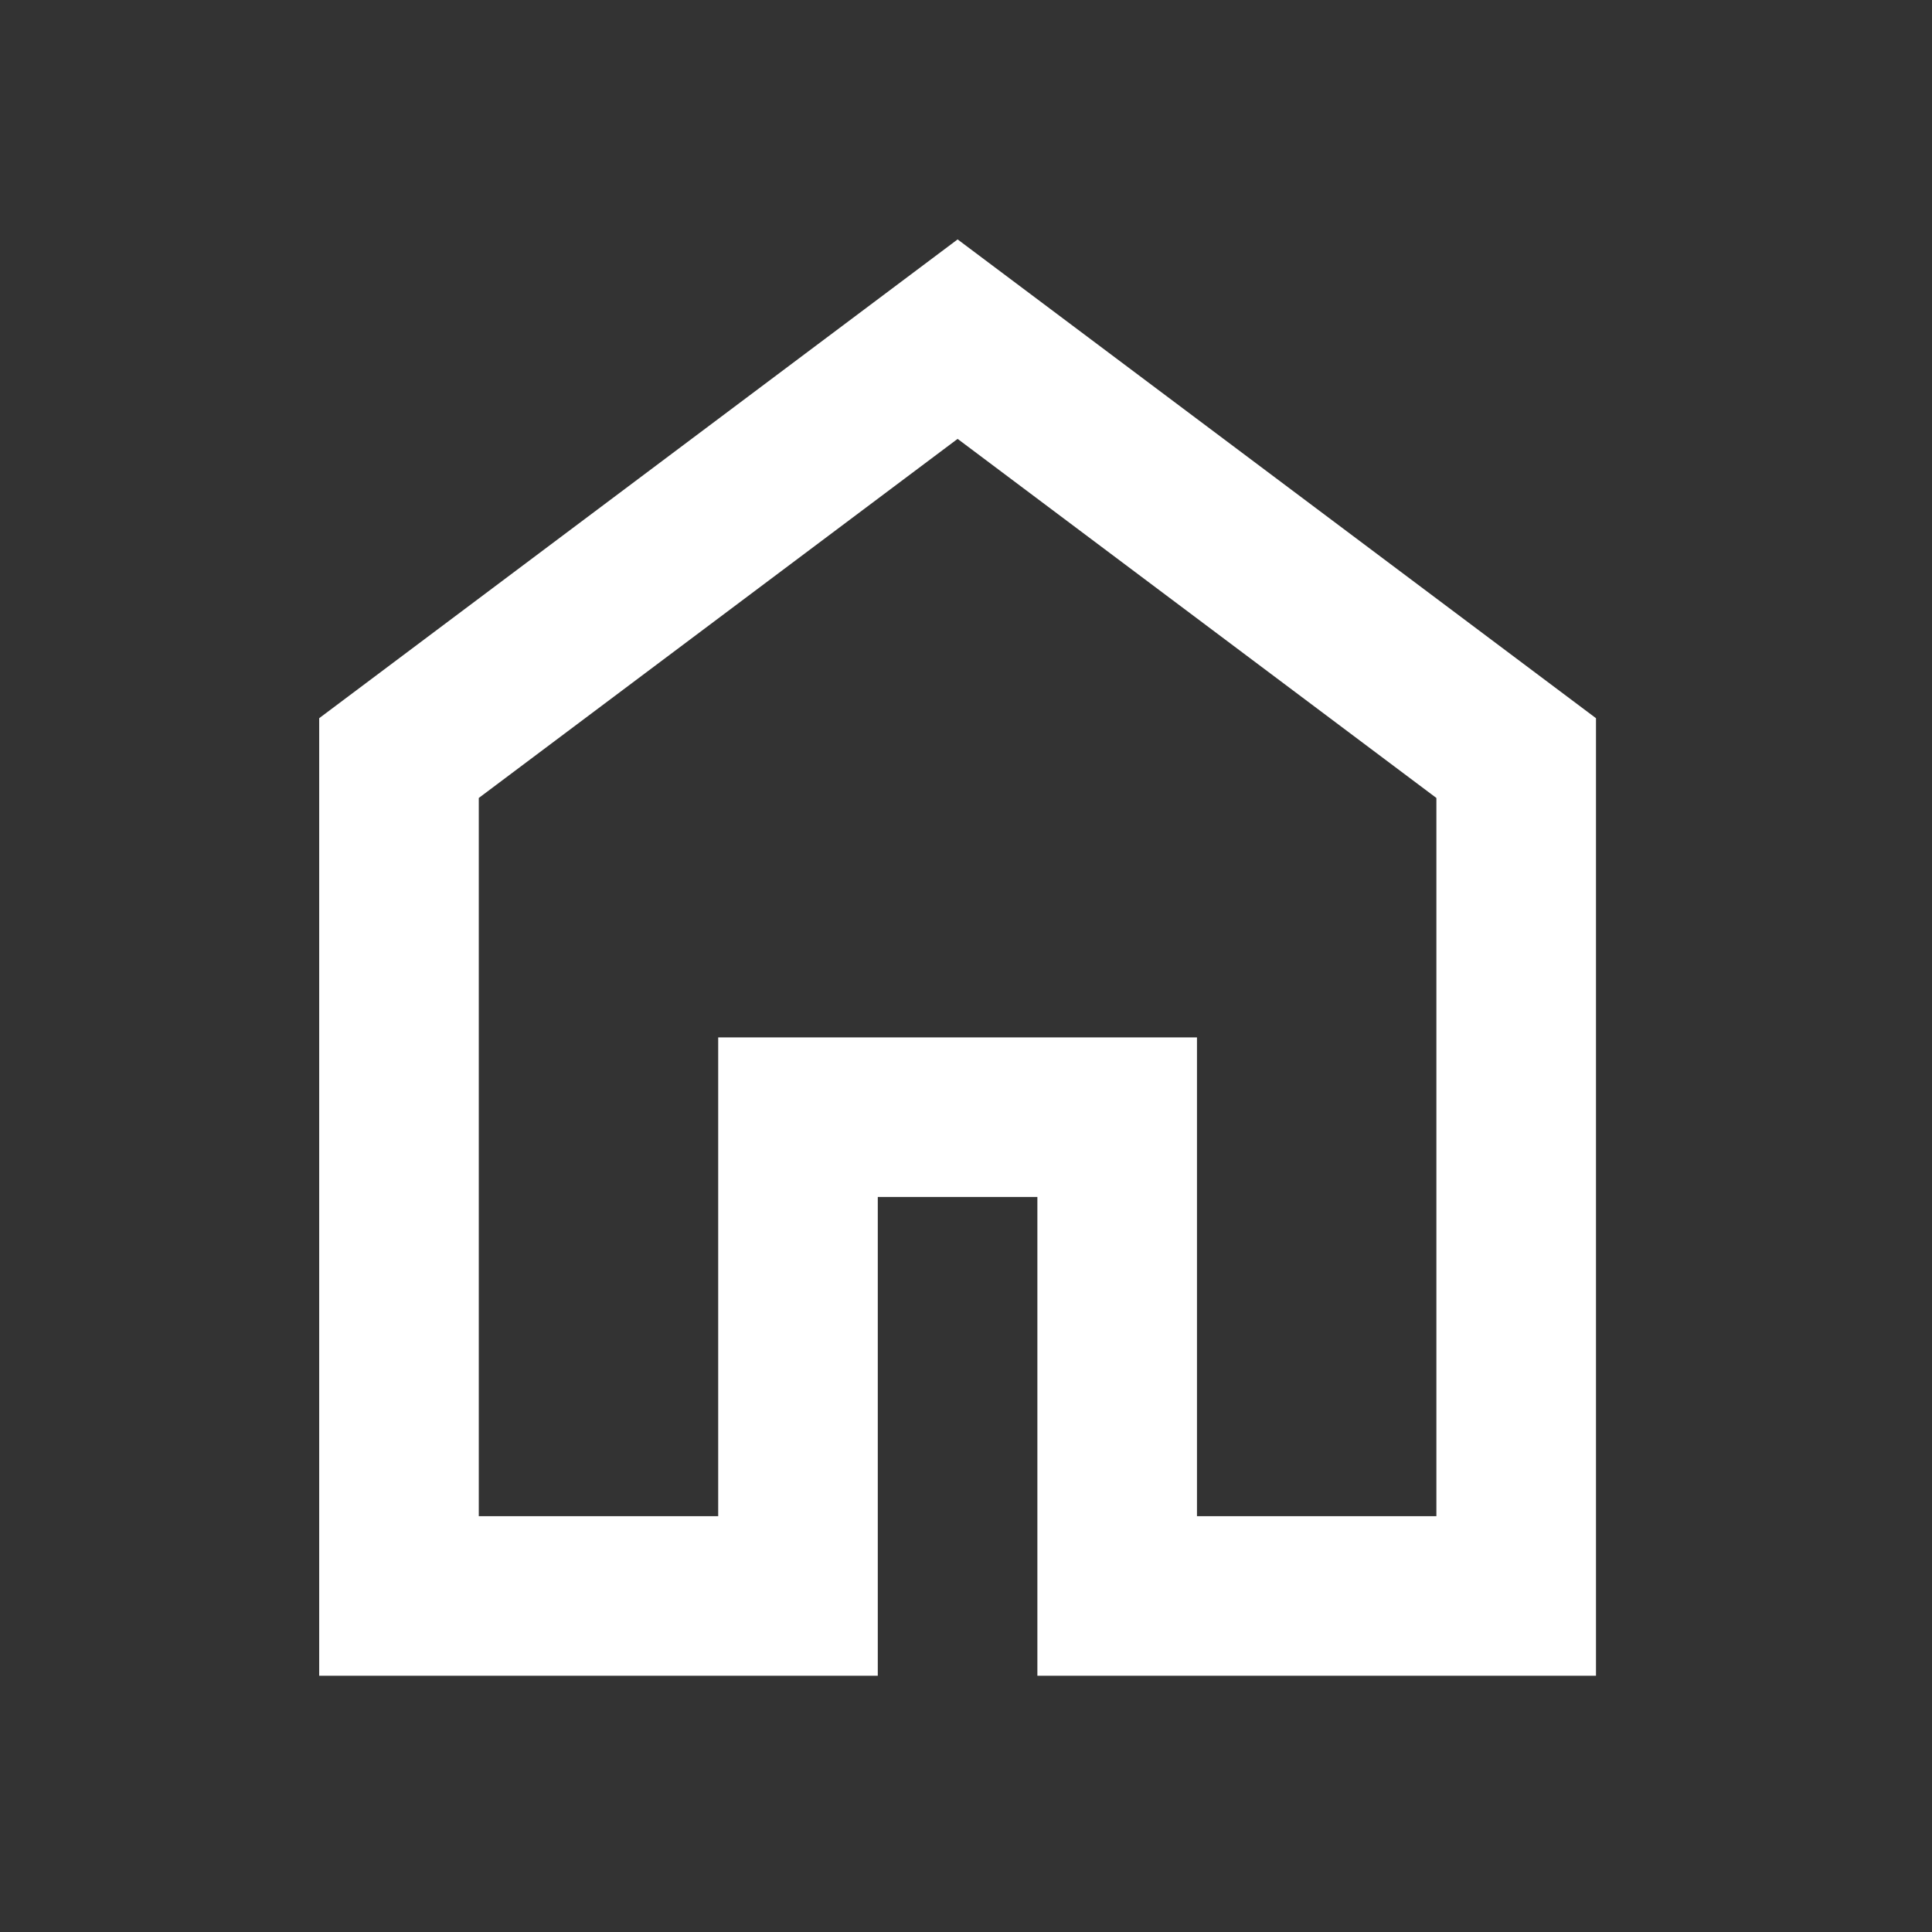 <svg width="38" height="38" viewBox="0 0 38 38" fill="none" xmlns="http://www.w3.org/2000/svg">
<rect x="0" y="0" width="38" height="38" fill="#333333" stroke="none"/>
<path d="M9.417 29.821H14.126V20.404H23.543V29.821H28.252V15.695L18.835 8.632L9.417 15.695V29.821ZM6.278 32.96V14.126L18.835 4.709L31.391 14.126V32.96H20.404V23.543H17.265V32.96H6.278Z" fill="white"/>
</svg>
